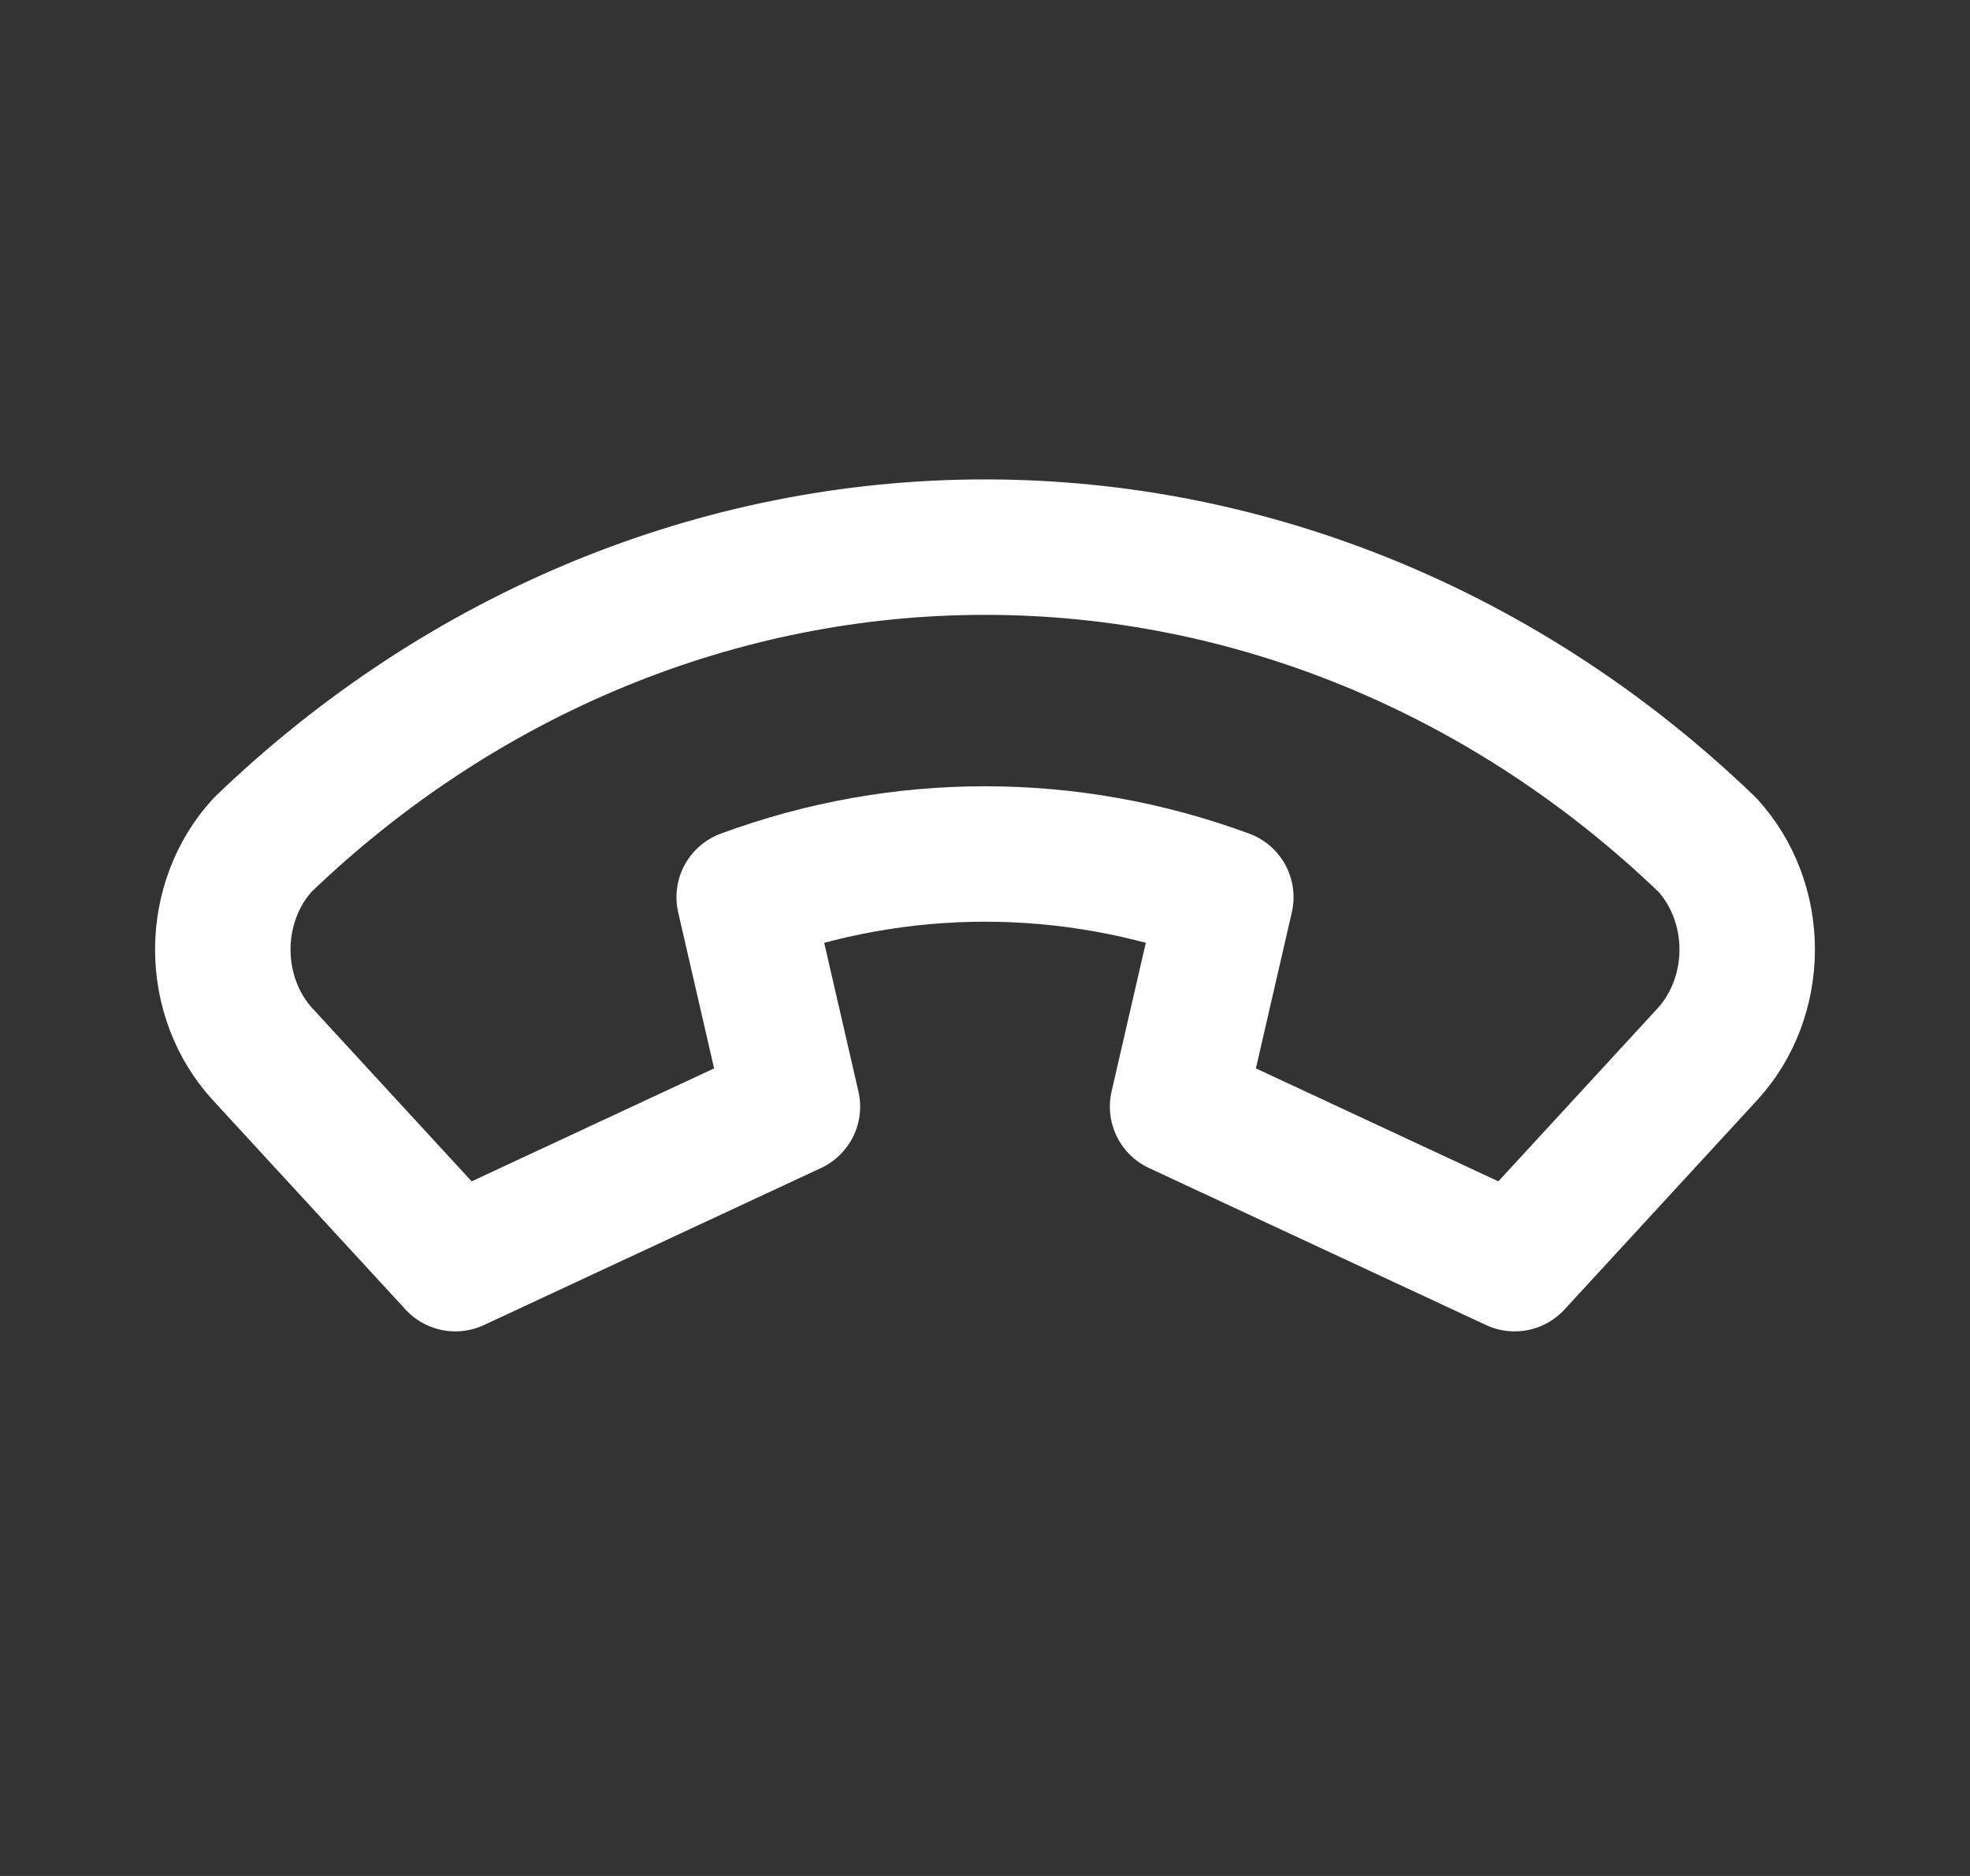<svg width="21" height="20" viewBox="0 0 21 20" fill="none" xmlns="http://www.w3.org/2000/svg">
<rect x="0" y="0" width="21" height="20" fill="#333333" stroke="none"/>
<path d="M18.2 11.24L16.146 13.472L12.553 11.798L13.067 9.565C11.402 8.951 9.598 8.951 7.933 9.565L8.447 11.798L4.854 13.472L2.8 11.24C2.528 10.944 2.375 10.542 2.375 10.123C2.375 9.705 2.528 9.303 2.8 9.007C4.924 6.962 7.663 5.833 10.5 5.833C13.337 5.833 16.076 6.962 18.2 9.007C18.472 9.303 18.625 9.705 18.625 10.123C18.625 10.542 18.472 10.944 18.2 11.24Z" stroke="white" stroke-width="1.444" stroke-linecap="round" stroke-linejoin="round"/>
</svg>
